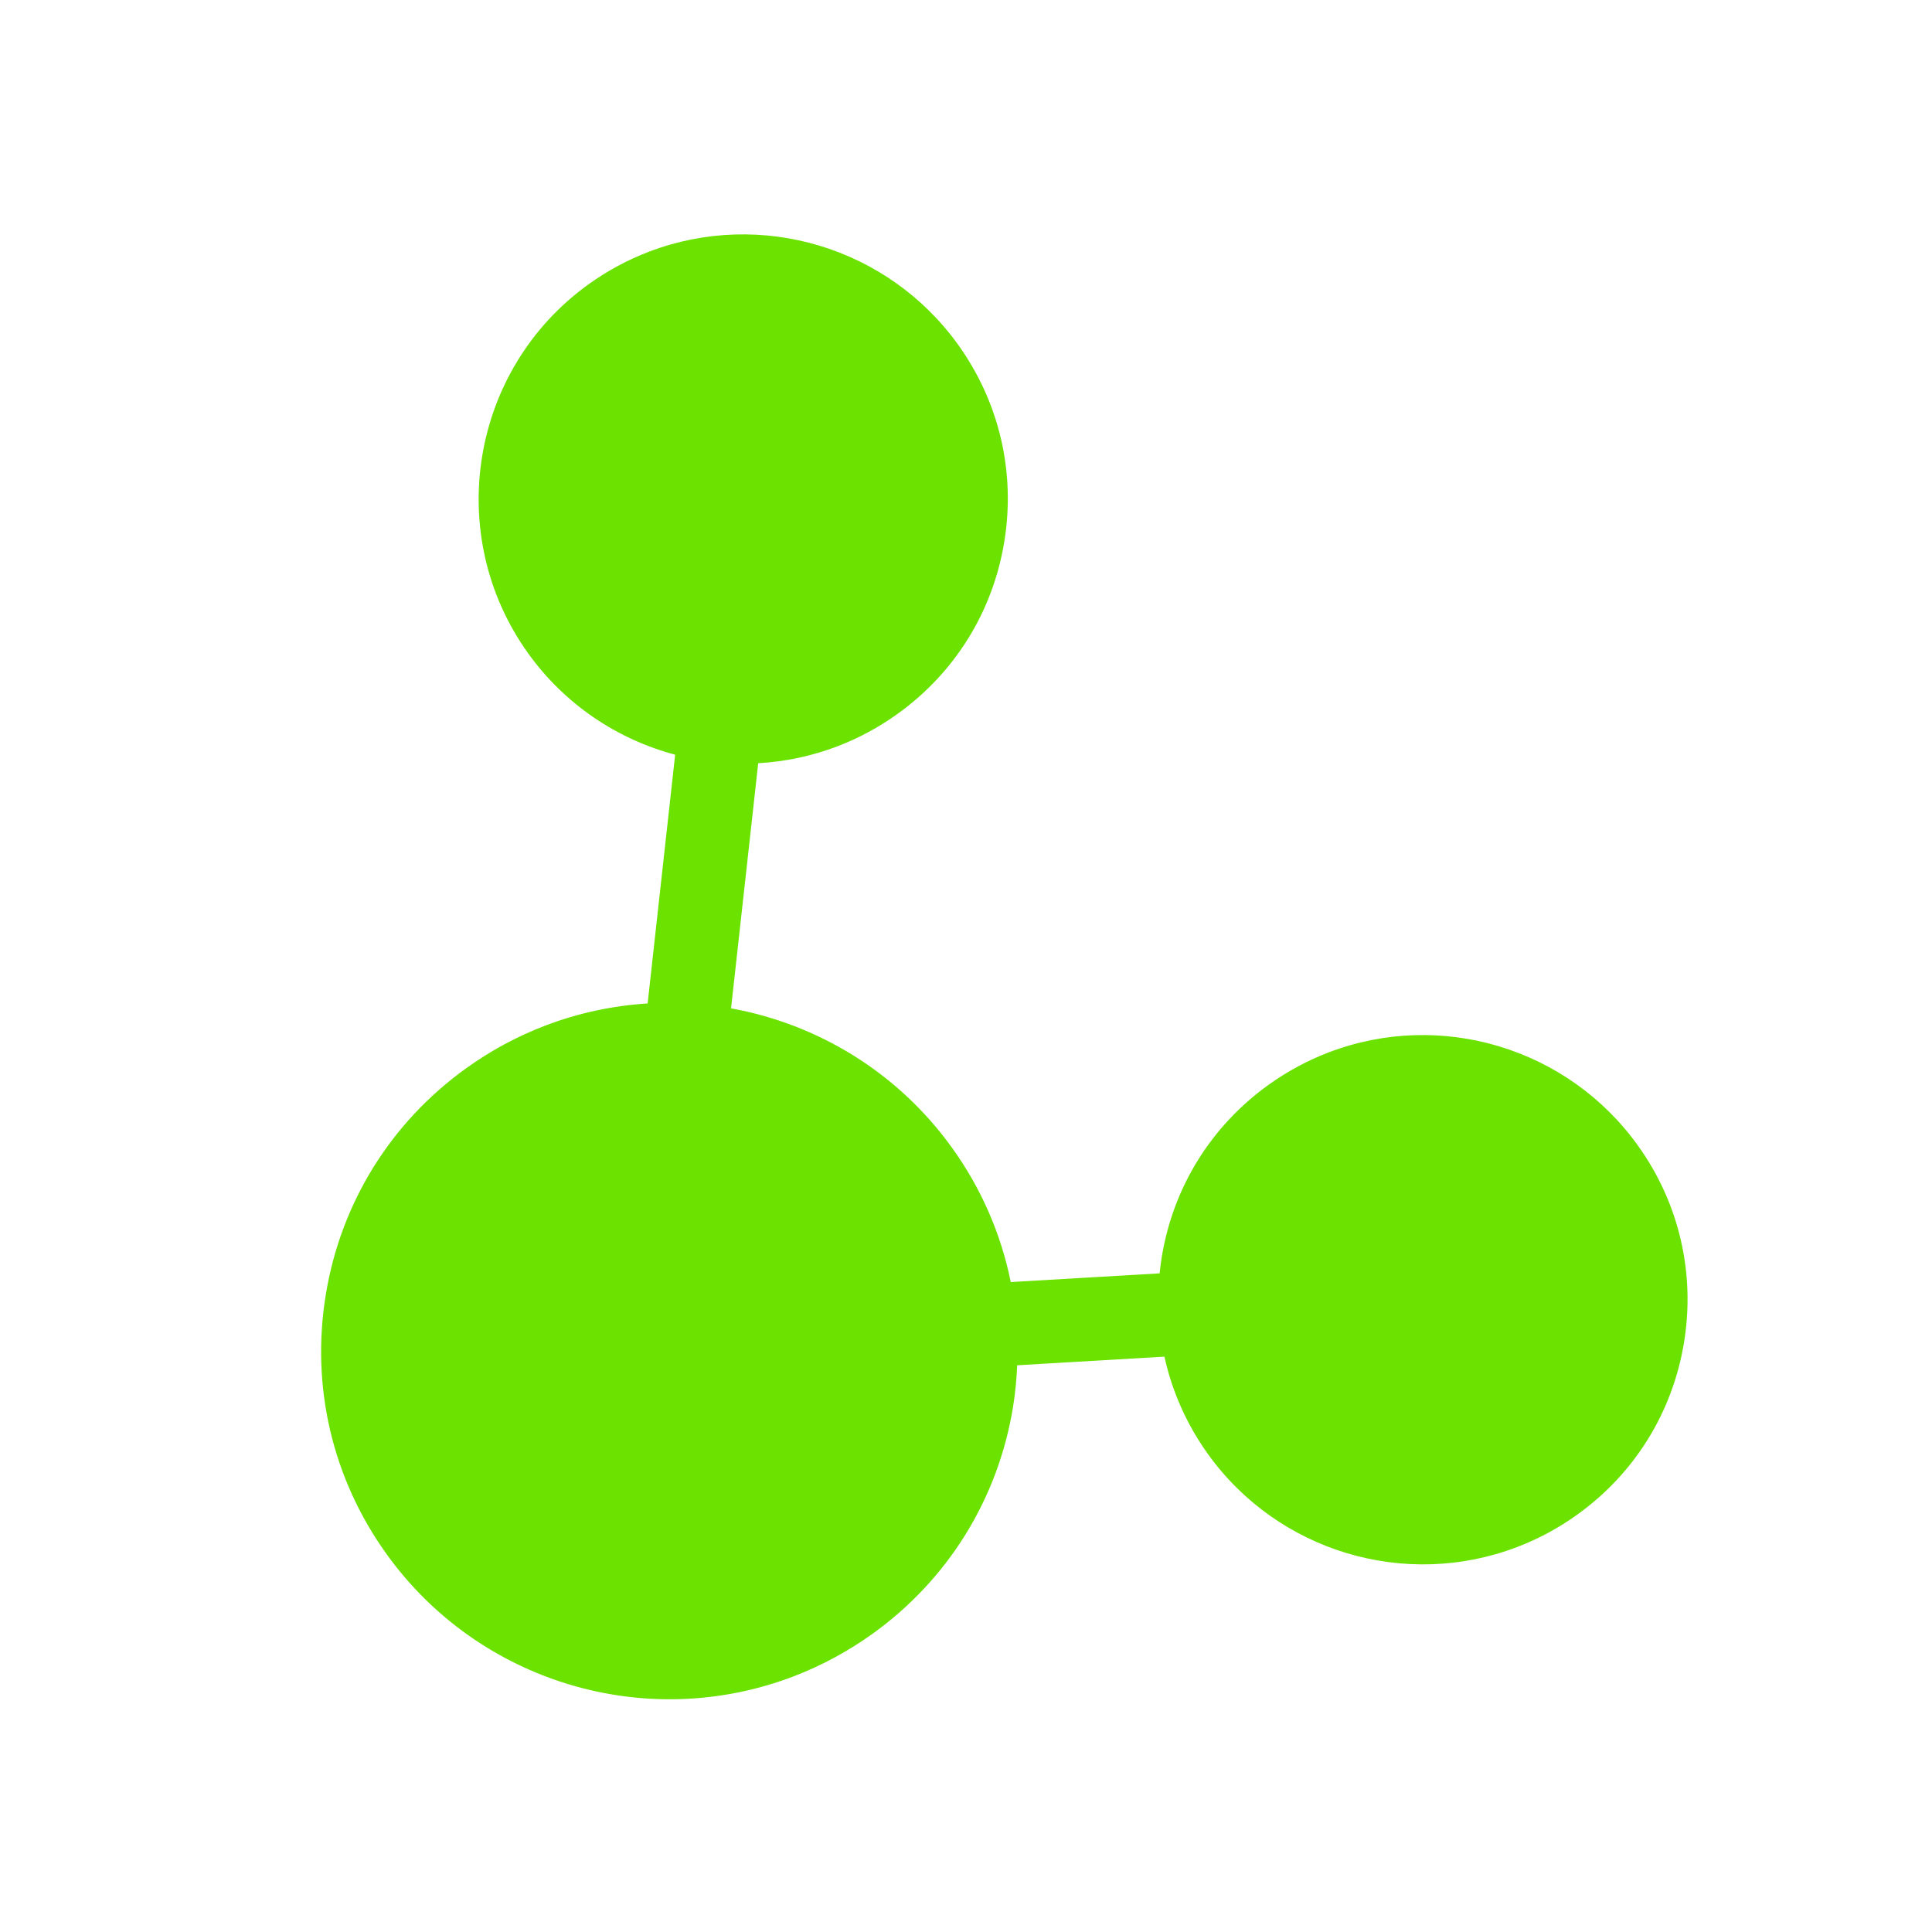 <svg xmlns="http://www.w3.org/2000/svg" width="375" viewBox="0 0 375 375" height="375" version="1.0"><defs><clipPath id="a"><path d="M 62 45 L 328 45 L 328 330 L 62 330 Z M 62 45"/></clipPath><clipPath id="b"><path d="M -78.152 79.879 L 279.324 -56.613 L 415.816 300.859 L 58.34 437.352 Z M -78.152 79.879"/></clipPath><clipPath id="c"><path d="M -78.152 79.879 L 279.324 -56.613 L 415.816 300.859 L 58.34 437.352 Z M -78.152 79.879"/></clipPath><clipPath id="d"><path d="M 70 202 L 190 202 L 190 322 L 70 322 Z M 70 202"/></clipPath><clipPath id="e"><path d="M -78.152 79.879 L 279.324 -56.613 L 415.816 300.859 L 58.34 437.352 Z M -78.152 79.879"/></clipPath><clipPath id="f"><path d="M -78.152 79.879 L 279.324 -56.613 L 415.816 300.859 L 58.34 437.352 Z M -78.152 79.879"/></clipPath><clipPath id="g"><path d="M 124 73 L 151 73 L 151 250 L 124 250 Z M 124 73"/></clipPath><clipPath id="h"><path d="M -78.152 79.879 L 279.324 -56.613 L 415.816 300.859 L 58.34 437.352 Z M -78.152 79.879"/></clipPath><clipPath id="i"><path d="M -78.152 79.879 L 279.324 -56.613 L 415.816 300.859 L 58.34 437.352 Z M -78.152 79.879"/></clipPath><clipPath id="j"><path d="M 103 248 L 281 248 L 281 267 L 103 267 Z M 103 248"/></clipPath><clipPath id="k"><path d="M -78.152 79.879 L 279.324 -56.613 L 415.816 300.859 L 58.34 437.352 Z M -78.152 79.879"/></clipPath><clipPath id="l"><path d="M -78.152 79.879 L 279.324 -56.613 L 415.816 300.859 L 58.34 437.352 Z M -78.152 79.879"/></clipPath><clipPath id="m"><path d="M 100 53 L 188 53 L 188 141 L 100 141 Z M 100 53"/></clipPath><clipPath id="n"><path d="M -78.152 79.879 L 279.324 -56.613 L 415.816 300.859 L 58.34 437.352 Z M -78.152 79.879"/></clipPath><clipPath id="o"><path d="M -78.152 79.879 L 279.324 -56.613 L 415.816 300.859 L 58.34 437.352 Z M -78.152 79.879"/></clipPath><clipPath id="p"><path d="M 232 209 L 320 209 L 320 296 L 232 296 Z M 232 209"/></clipPath><clipPath id="q"><path d="M -78.152 79.879 L 279.324 -56.613 L 415.816 300.859 L 58.34 437.352 Z M -78.152 79.879"/></clipPath><clipPath id="r"><path d="M -78.152 79.879 L 279.324 -56.613 L 415.816 300.859 L 58.34 437.352 Z M -78.152 79.879"/></clipPath></defs><path fill="transparent" d="M-37.5 -37.5H412.5V412.5H-37.5z"/><path fill="transparent" d="M-37.5 -37.5H412.5V412.5H-37.5z"/><path fill="transparent" d="M-37.5 -37.5H412.5V412.5H-37.5z"/><g clip-path="url(#a)"><g clip-path="url(#b)"><g clip-path="url(#c)"><path fill="#6CE200" d="M 317.887 222.301 C 304.289 203.391 279.621 195.973 257.887 204.27 C 253.762 205.848 249.832 207.973 246.211 210.57 C 235.07 218.578 227.711 230.445 225.496 243.988 C 225.32 245.047 225.191 246.098 225.086 247.156 L 196.188 248.848 C 194.312 239.566 190.492 230.699 184.789 222.781 C 174.285 208.16 158.738 198.77 141.898 195.723 L 147.168 148.137 C 152.328 147.852 157.516 146.777 162.543 144.859 C 166.668 143.281 170.602 141.164 174.219 138.559 C 185.363 130.559 192.719 118.691 194.93 105.152 C 197.148 91.609 193.953 78.023 185.953 66.883 C 172.355 47.977 147.688 40.559 125.945 48.863 C 121.816 50.438 117.887 52.559 114.266 55.16 C 91.273 71.688 86.02 103.84 102.539 126.848 C 109.668 136.766 119.848 143.512 131.047 146.488 L 125.707 194.766 C 119.031 195.188 112.332 196.59 105.84 199.066 C 100.41 201.141 95.238 203.926 90.48 207.352 C 75.824 217.887 66.145 233.508 63.23 251.316 C 60.316 269.141 64.512 287.016 75.051 301.672 C 92.938 326.555 125.398 336.316 153.996 325.395 C 159.438 323.316 164.605 320.527 169.375 317.105 C 184.023 306.57 193.703 290.957 196.621 273.141 C 197.066 270.418 197.32 267.711 197.434 265 L 226.012 263.324 C 227.492 270.062 230.336 276.488 234.48 282.258 C 248.07 301.168 272.746 308.574 294.477 300.277 C 298.605 298.703 302.539 296.586 306.156 293.98 C 317.301 285.977 324.652 274.105 326.867 260.574 C 329.082 247.031 325.891 233.445 317.887 222.301"/></g></g></g><g clip-path="url(#d)"><g clip-path="url(#e)"><g clip-path="url(#f)"><path fill="#6CE200" d="M 178.219 227.516 C 197.395 254.176 191.312 291.352 164.637 310.523 C 137.969 329.703 100.797 323.617 81.629 296.945 C 62.445 270.273 68.535 233.105 95.207 213.926 C 121.879 194.754 159.047 200.84 178.219 227.516"/></g></g></g><g clip-path="url(#g)"><g clip-path="url(#h)"><g clip-path="url(#i)"><path fill="#6CE200" d="M 132.277 245.797 L 150.82 78.359 C 151.059 76.133 149.457 74.133 147.242 73.883 C 145.012 73.637 143.012 75.242 142.762 77.465 L 124.227 244.902 C 123.984 247.121 125.578 249.125 127.805 249.375 C 130.035 249.617 132.035 248.02 132.273 245.797"/></g></g></g><g clip-path="url(#j)"><g clip-path="url(#k)"><g clip-path="url(#l)"><path fill="#6CE200" d="M 108.246 266.168 L 276.418 256.312 C 278.652 256.18 280.359 254.27 280.219 252.039 C 280.09 249.805 278.176 248.098 275.945 248.227 L 107.77 258.082 C 105.535 258.215 103.828 260.129 103.961 262.359 C 104.09 264.594 106.012 266.297 108.246 266.168"/></g></g></g><g clip-path="url(#m)"><g clip-path="url(#n)"><g clip-path="url(#o)"><path fill="#6CE200" d="M 179.375 71.609 C 193.316 91.012 188.898 118.043 169.492 131.984 C 150.094 145.934 123.062 141.516 109.113 122.113 C 95.176 102.715 99.59 75.684 118.992 61.738 C 138.398 47.789 165.426 52.211 179.375 71.609"/></g></g></g><g clip-path="url(#p)"><g clip-path="url(#q)"><g clip-path="url(#r)"><path fill="#6CE200" d="M 311.312 227.027 C 325.262 246.43 320.836 273.461 301.43 287.402 C 282.027 301.352 255.004 296.922 241.059 277.531 C 227.109 258.129 231.535 231.094 250.938 217.145 C 270.336 203.195 297.363 207.625 311.312 227.027"/></g></g></g></svg>